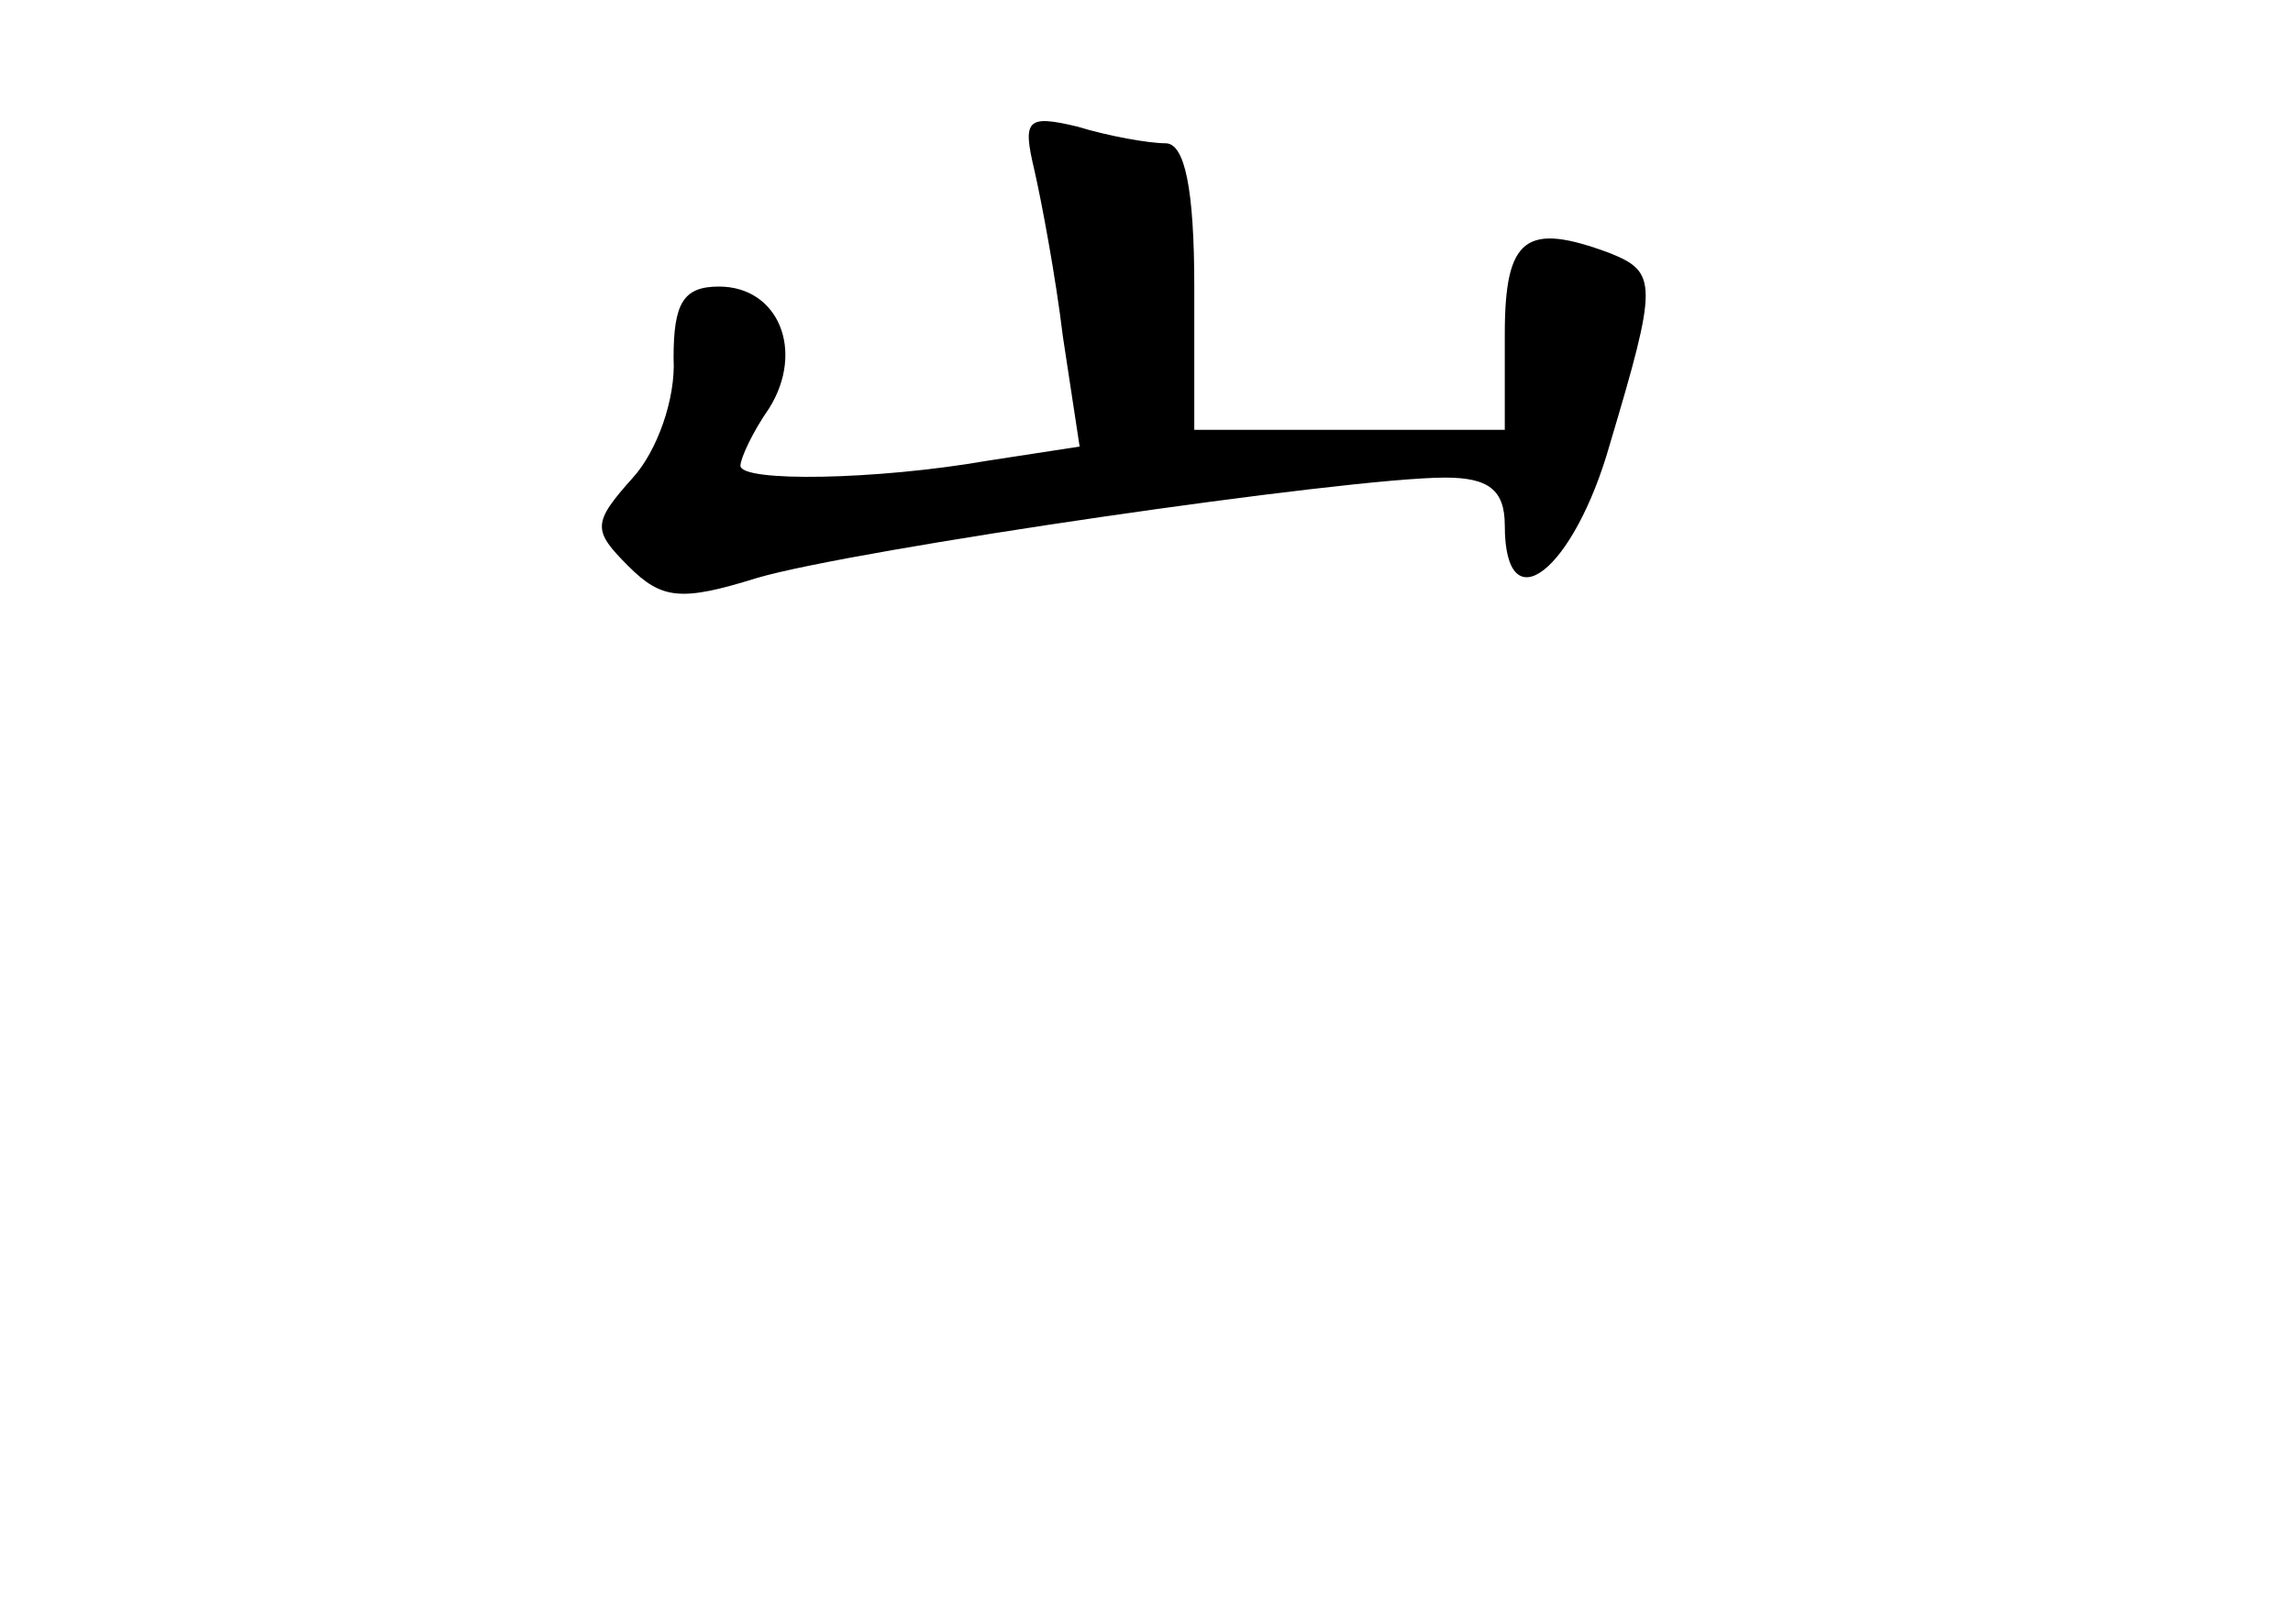 <?xml version="1.0" standalone="no"?>
<!DOCTYPE svg PUBLIC "-//W3C//DTD SVG 20010904//EN"
 "http://www.w3.org/TR/2001/REC-SVG-20010904/DTD/svg10.dtd">
<svg version="1.0" xmlns="http://www.w3.org/2000/svg"
 width="96pt" height="68pt" viewBox="0 0 96 68"
 preserveAspectRatio="xMidYMid meet">
<g transform="translate(0,68) scale(0.1,-0.1)"
fill="#000000" stroke="none">
<path d="M433 609 c3 -13 9 -45 12 -70 l7 -46 -39 -6 c-46 -8 -103 -9 -103 -2
0 3 5 14 12 24 15 24 4 51 -21 51 -15 0 -19 -7 -19 -30 1 -17 -7 -39 -17 -50
-17 -19 -17 -22 -2 -37 14 -14 22 -15 54 -5 41 12 247 42 288 42 18 0 25 -5
25 -20 0 -42 29 -19 44 34 20 67 20 72 0 80 -35 13 -44 7 -44 -34 l0 -40 -65
0 -65 0 0 60 c0 41 -4 60 -12 60 -7 0 -24 3 -37 7 -21 5 -23 3 -18 -18z"/>
</g>
</svg>
